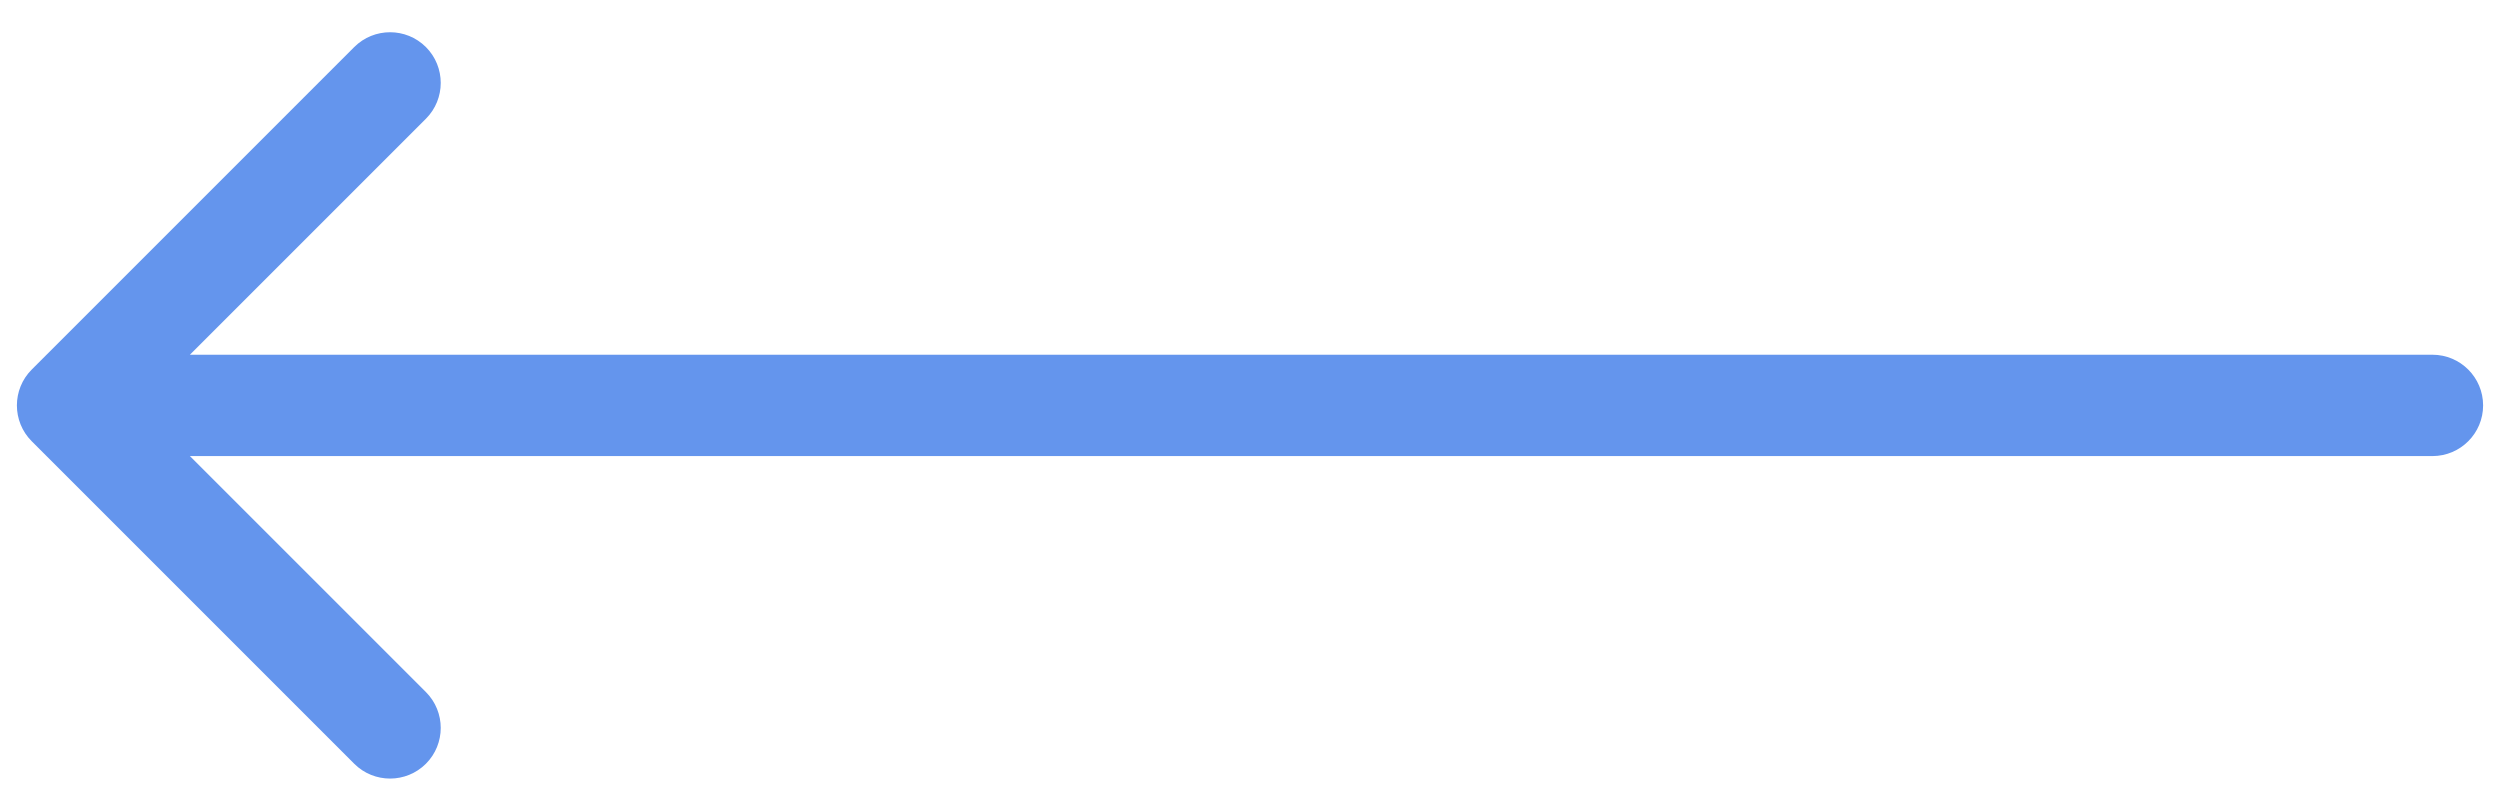 <svg width="74" height="24" viewBox="0 0 74 24" fill="none" xmlns="http://www.w3.org/2000/svg">
<path id="Arrow 3" d="M72 13.5C72.828 13.5 73.5 12.828 73.5 12C73.5 11.172 72.828 10.5 72 10.5V13.5ZM0.939 10.939C0.354 11.525 0.354 12.475 0.939 13.061L10.485 22.607C11.071 23.192 12.021 23.192 12.607 22.607C13.192 22.021 13.192 21.071 12.607 20.485L4.121 12L12.607 3.515C13.192 2.929 13.192 1.979 12.607 1.393C12.021 0.808 11.071 0.808 10.485 1.393L0.939 10.939ZM72 10.5L2 10.5V13.5L72 13.5V10.5Z" fill="#6495ED"/>
</svg>
